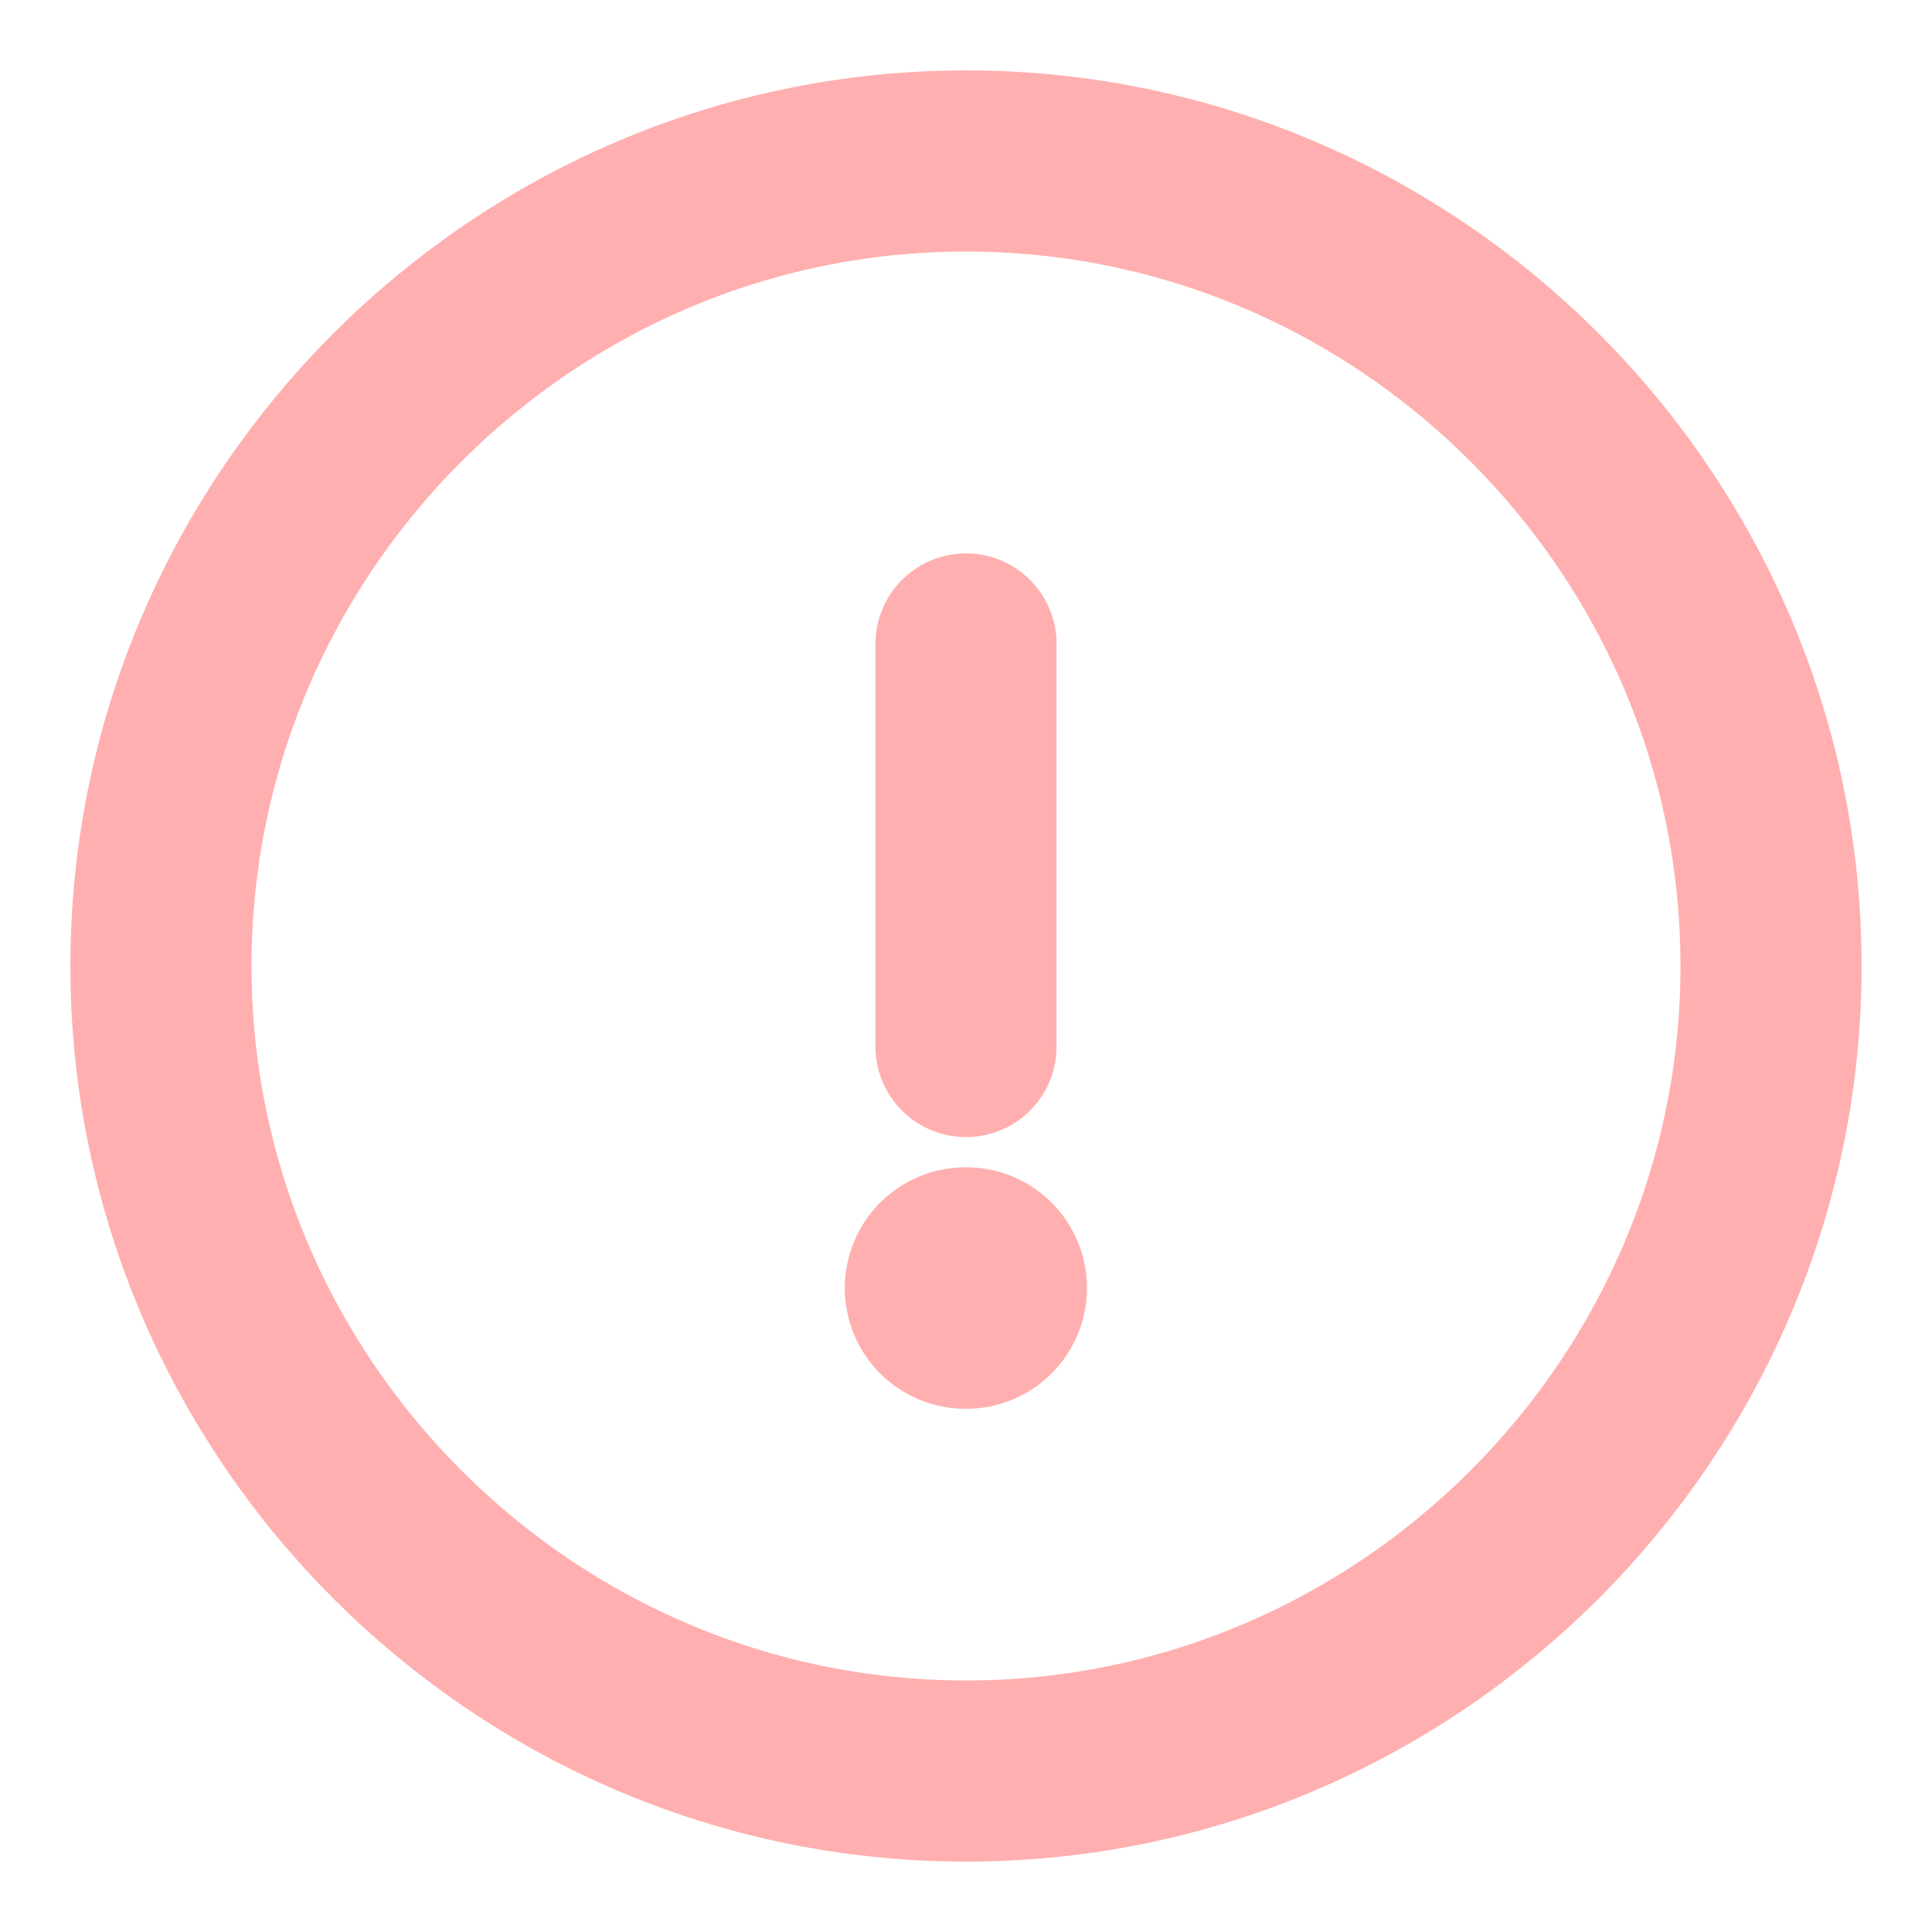 <svg width="16" height="16" viewBox="0 0 16 16" fill="none" xmlns="http://www.w3.org/2000/svg"><path d="M8 14.667C11.667 14.667 14.667 11.667 14.667 8C14.667 4.333 11.667 1.333 8 1.333C4.333 1.333 1.333 4.333 1.333 8C1.333 11.667 4.333 14.667 8 14.667Z" stroke="#FFAFAF" stroke-width="1.5" stroke-linecap="round" stroke-linejoin="round"/><path d="M8 5.333V8.667" stroke="#FFAFAF" stroke-width="1.5" stroke-linecap="round" stroke-linejoin="round"/><path d="M7.996 10.667H8.002" stroke="#FFAFAF" stroke-width="2" stroke-linecap="round" stroke-linejoin="round"/></svg>